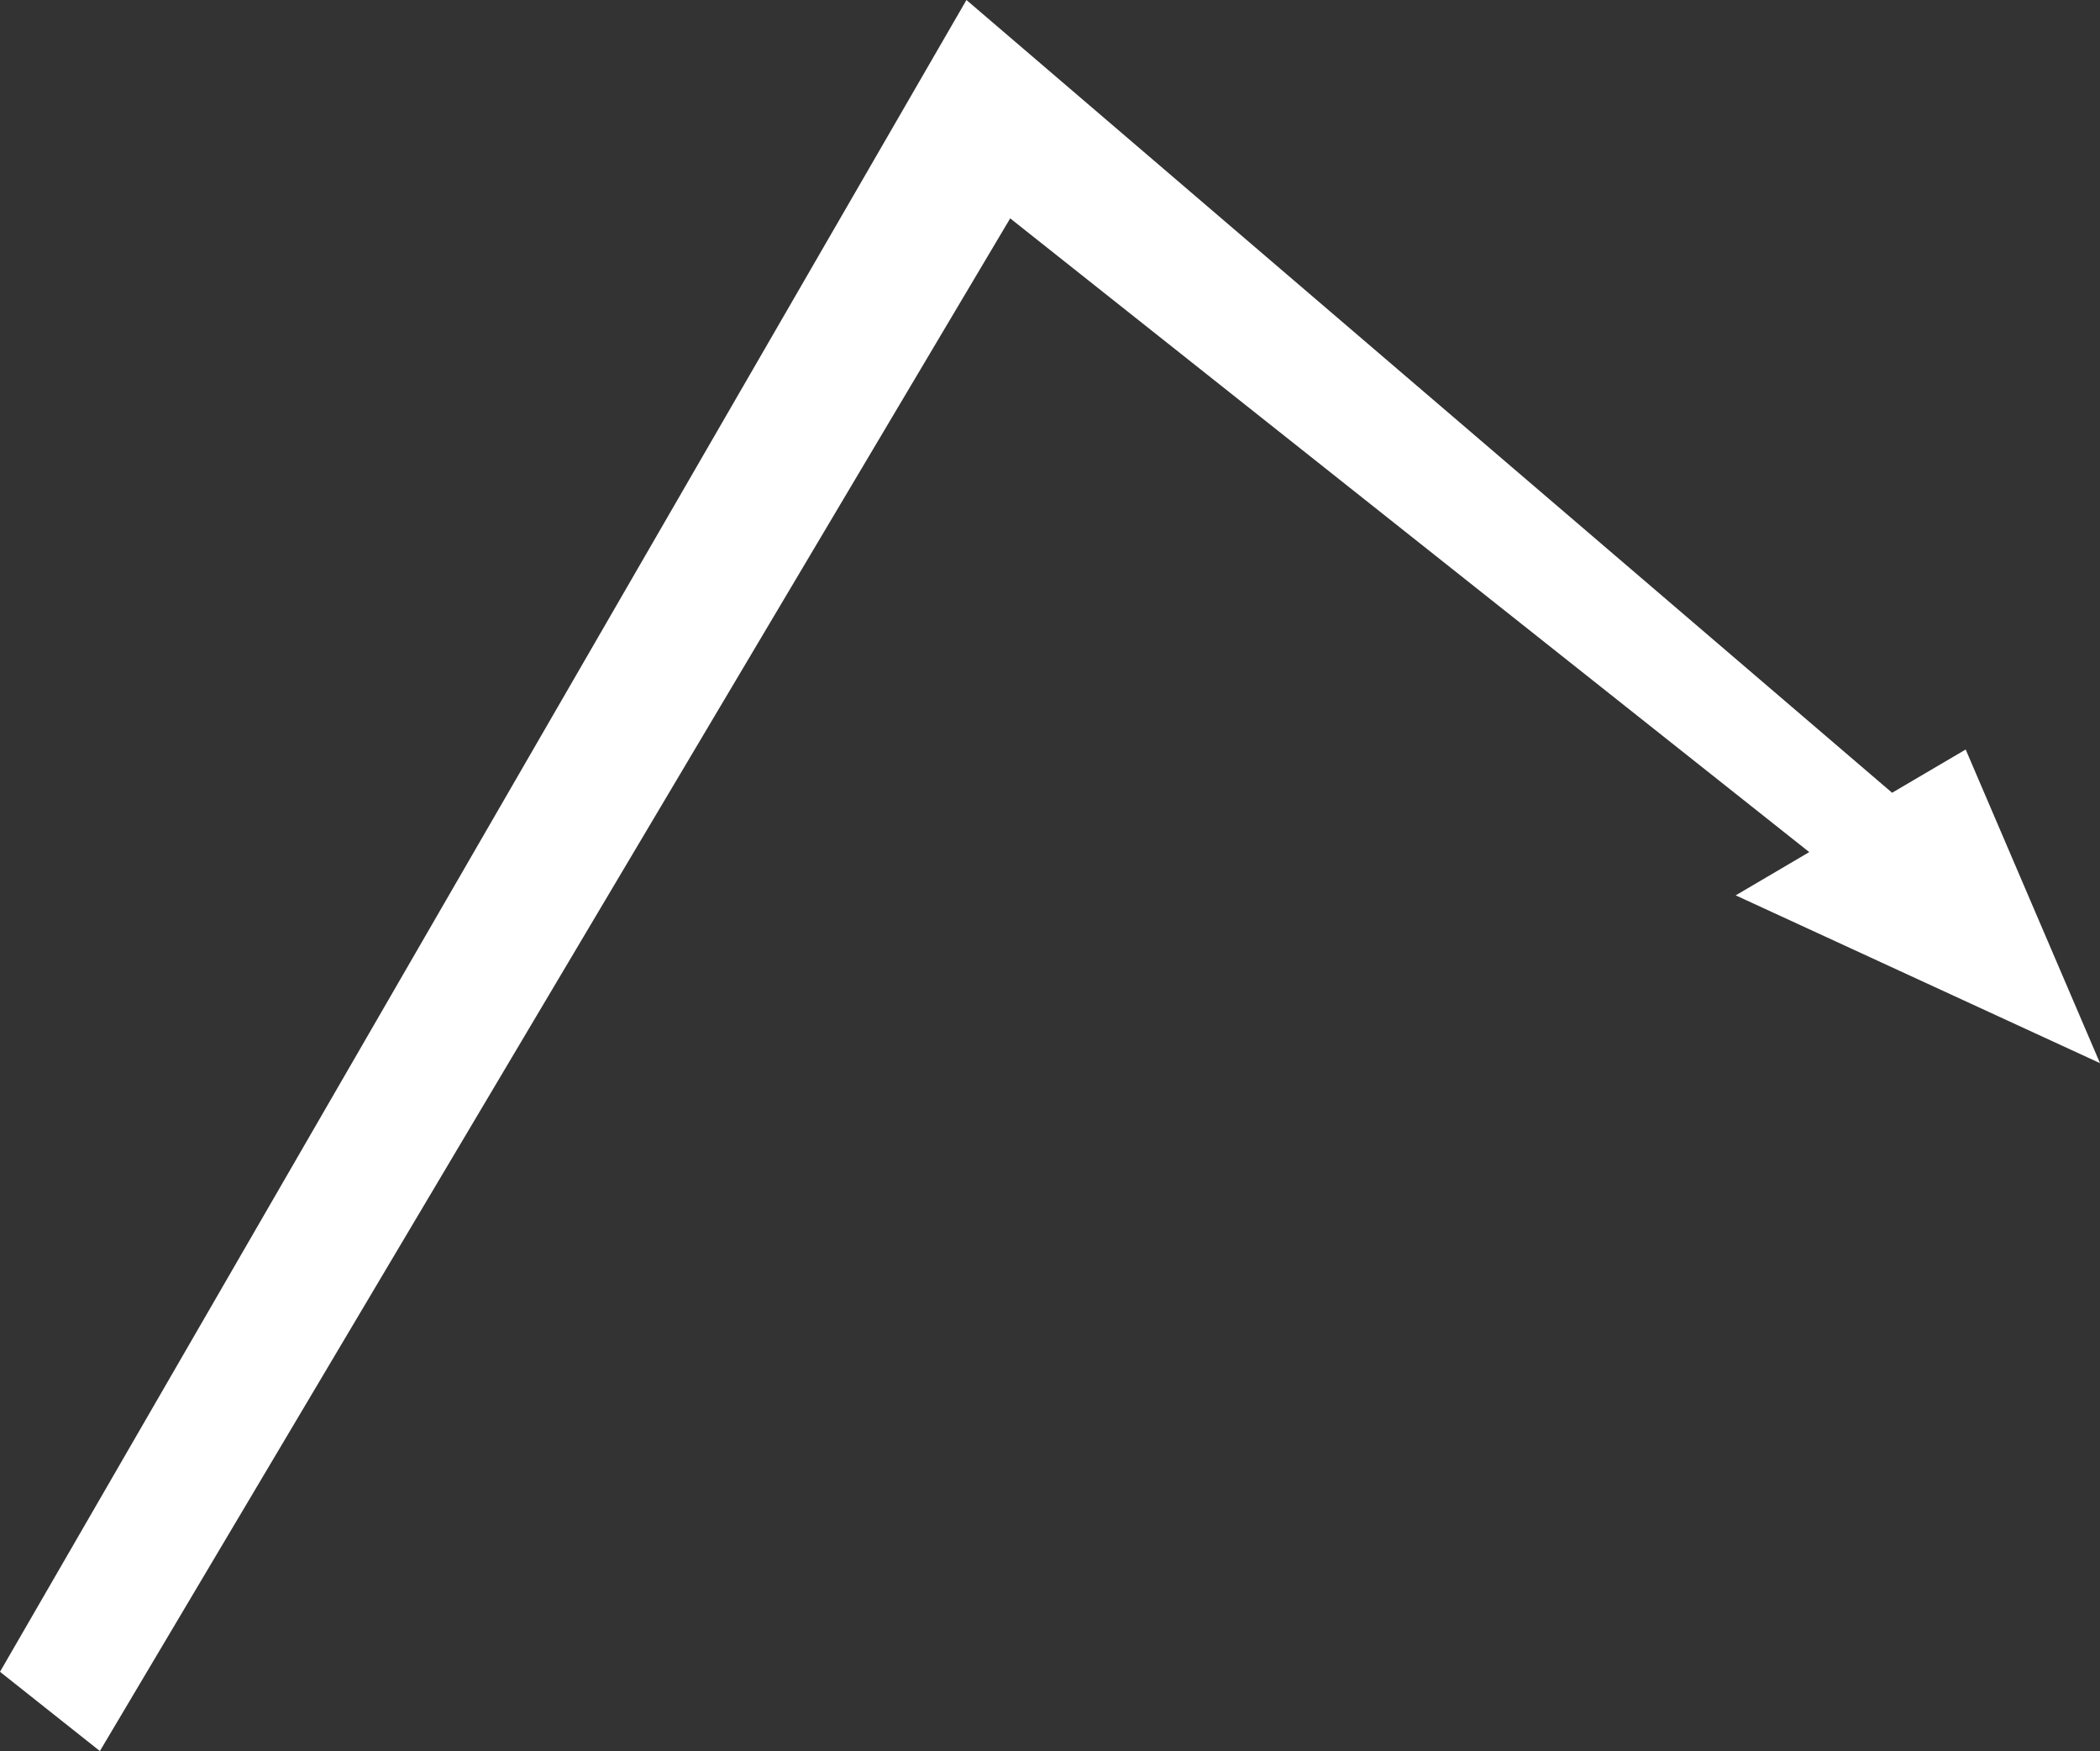 <svg id="Layer_1" data-name="Layer 1" xmlns="http://www.w3.org/2000/svg" viewBox="0 0 462.31 385.39"><rect x="0" y="0" width="462.31" height="385.39" fill="#333333" stroke="none"/><defs><style>.cls-1{fill:#fff;}</style></defs><title>arrow</title><polygon id="Arrow" class="cls-1" points="0 367.95 21.99 385.39 222.39 48.06 398.3 187.54 382.11 197.06 462.31 233.99 432.74 164.96 416.54 174.48 212.76 0 0 367.95"/></svg>